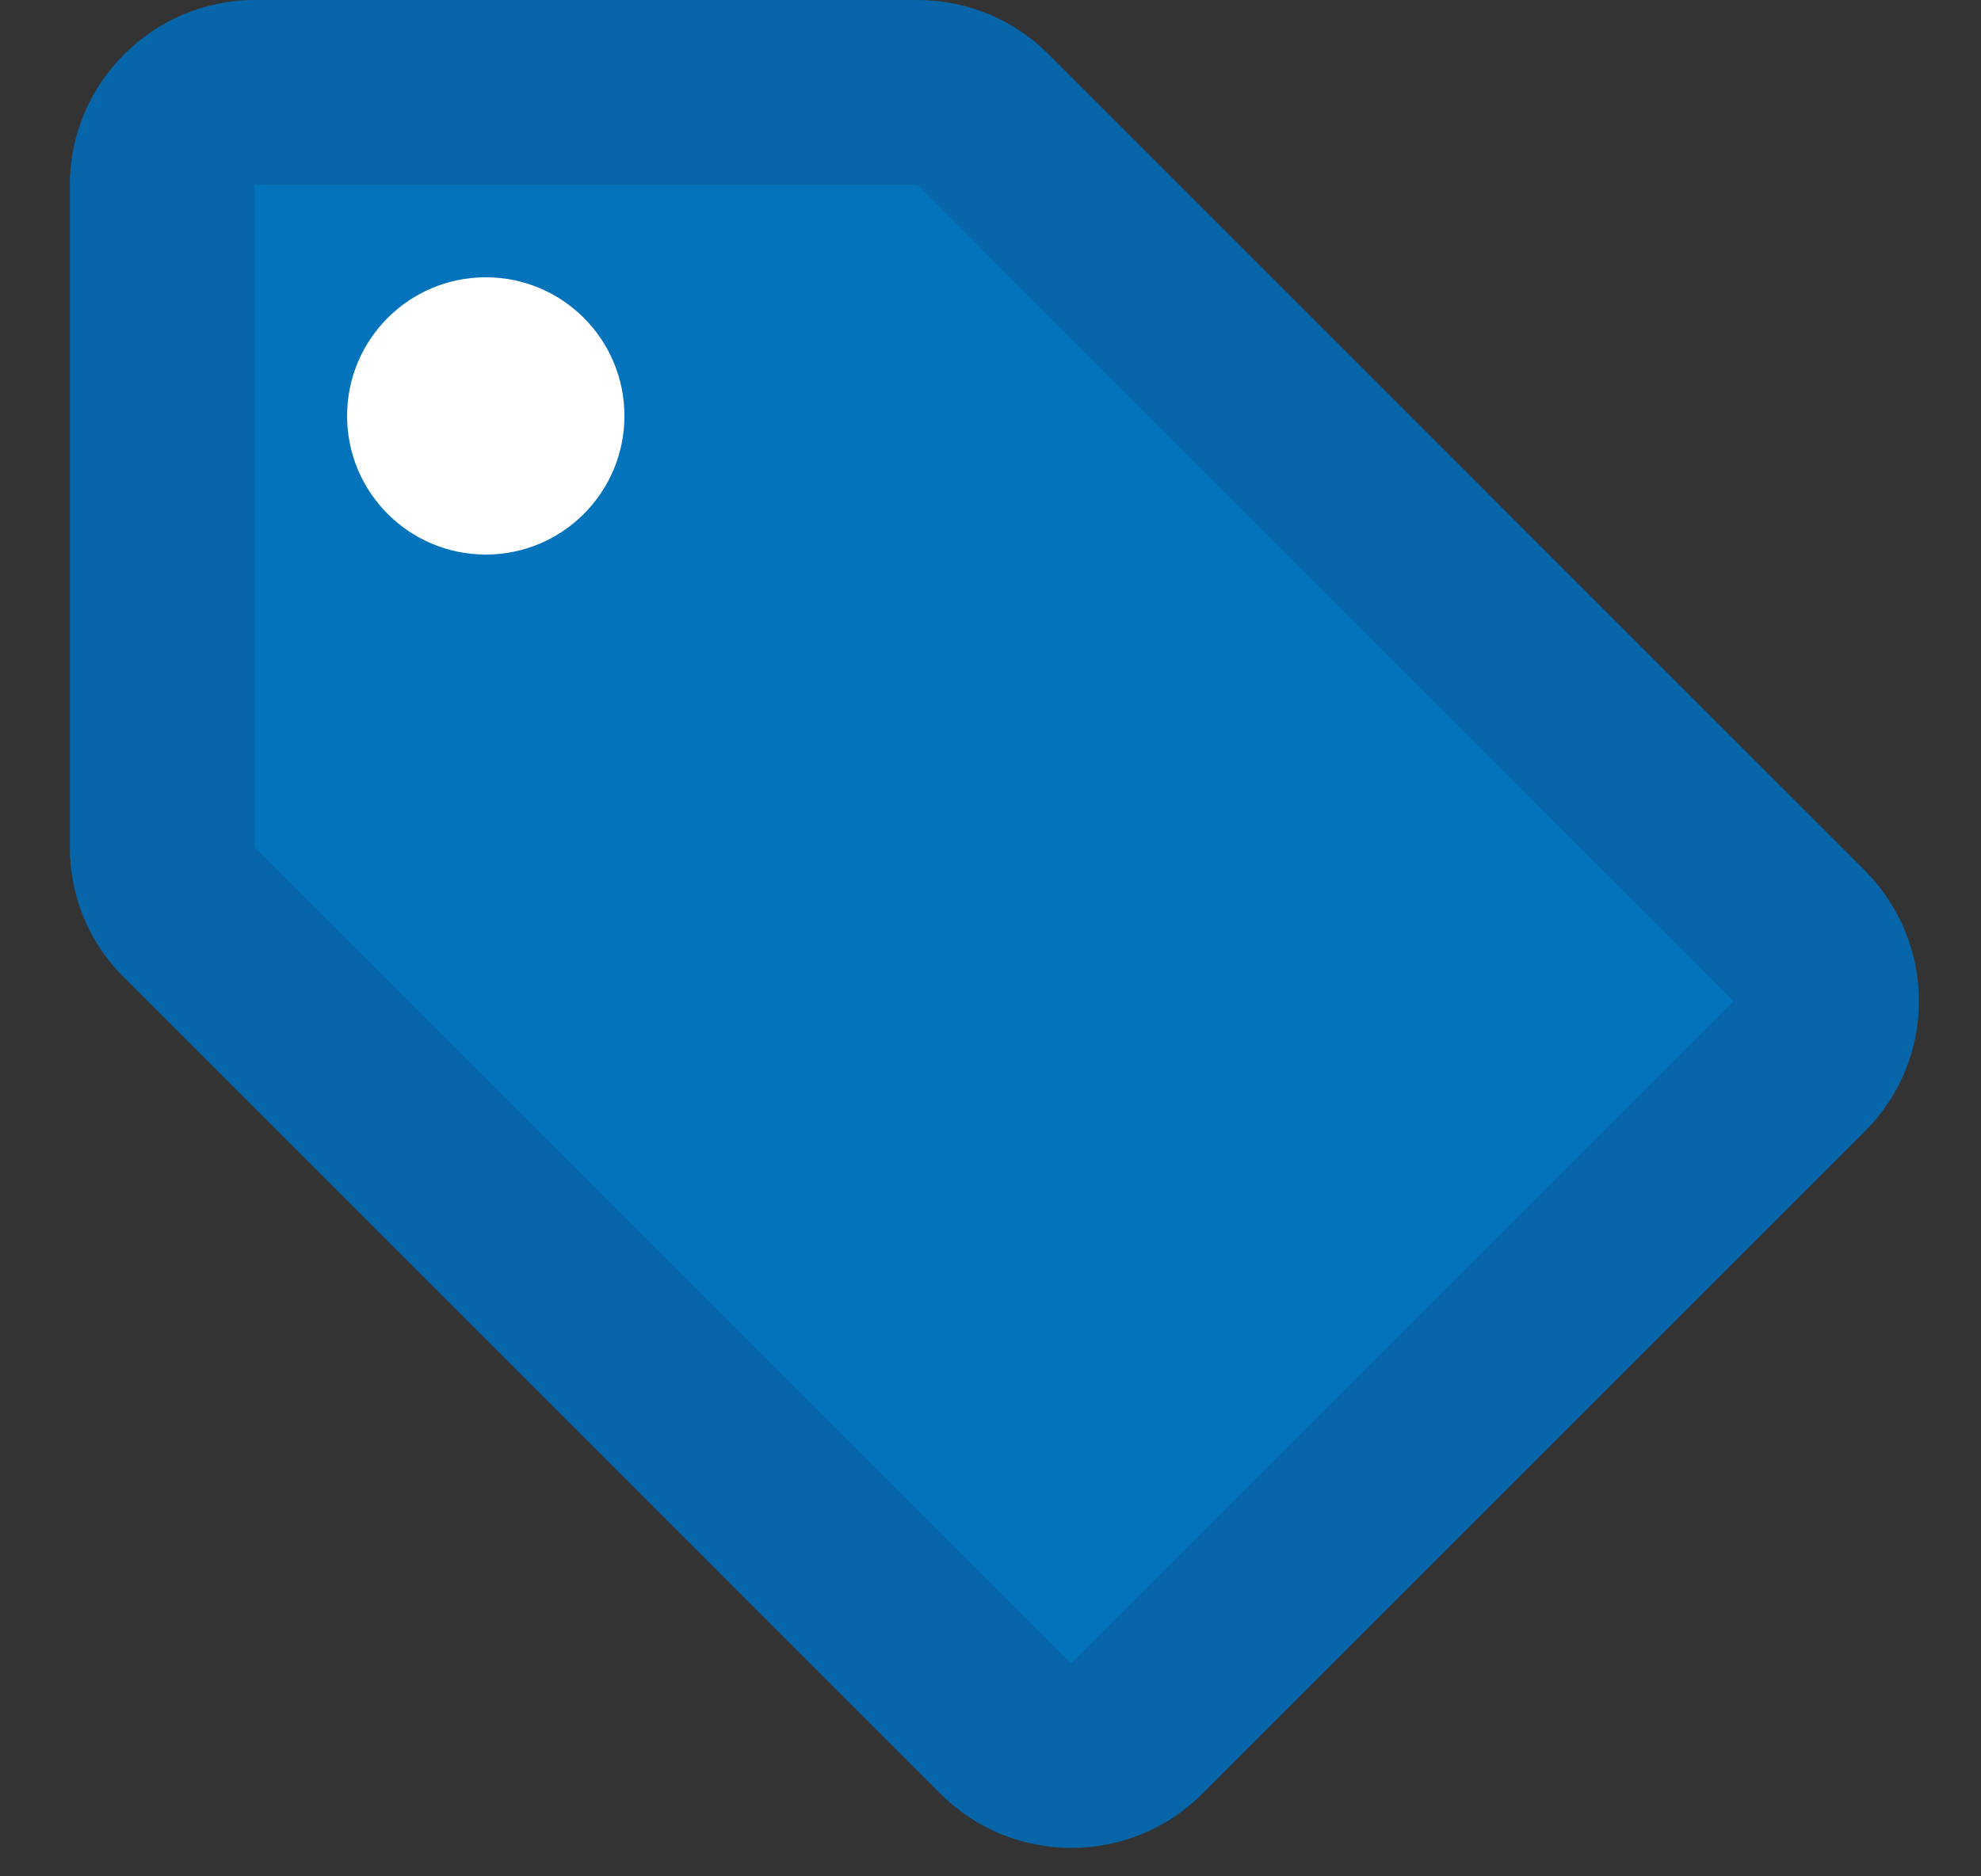 <svg width="19" height="18" viewBox="0 0 19 18" fill="none" xmlns="http://www.w3.org/2000/svg">
<rect x="0" y="0" width="19" height="18" fill="#333333" stroke="none"/>
<g id="Group 3590">
<path id="Vector 5" d="M1.936 8.442L10.378 16.039L17.131 9.708L8.689 1.266H1.514L1.936 8.442Z" fill="#0373BB" stroke="#0373BB"/>
<g id="Group 3589">
<path id="Vector" d="M17.878 8.343L10.05 0.514C9.722 0.186 9.27 0 8.8 0H2.443C1.468 0 0.67 0.798 0.67 1.773V8.13C0.67 8.6 0.856 9.052 1.193 9.38L9.021 17.209C9.713 17.9 10.839 17.9 11.53 17.209L17.887 10.852C18.579 10.16 18.579 9.043 17.878 8.343ZM10.271 15.959L2.443 8.13V1.773H8.8L16.628 9.602L10.271 15.959Z" fill="#0666A9"/>
<path id="Vector_2" d="M4.659 5.32C5.394 5.32 5.989 4.724 5.989 3.99C5.989 3.255 5.394 2.66 4.659 2.66C3.925 2.66 3.329 3.255 3.329 3.99C3.329 4.724 3.925 5.32 4.659 5.32Z" fill="white"/>
</g>
</g>
</svg>
